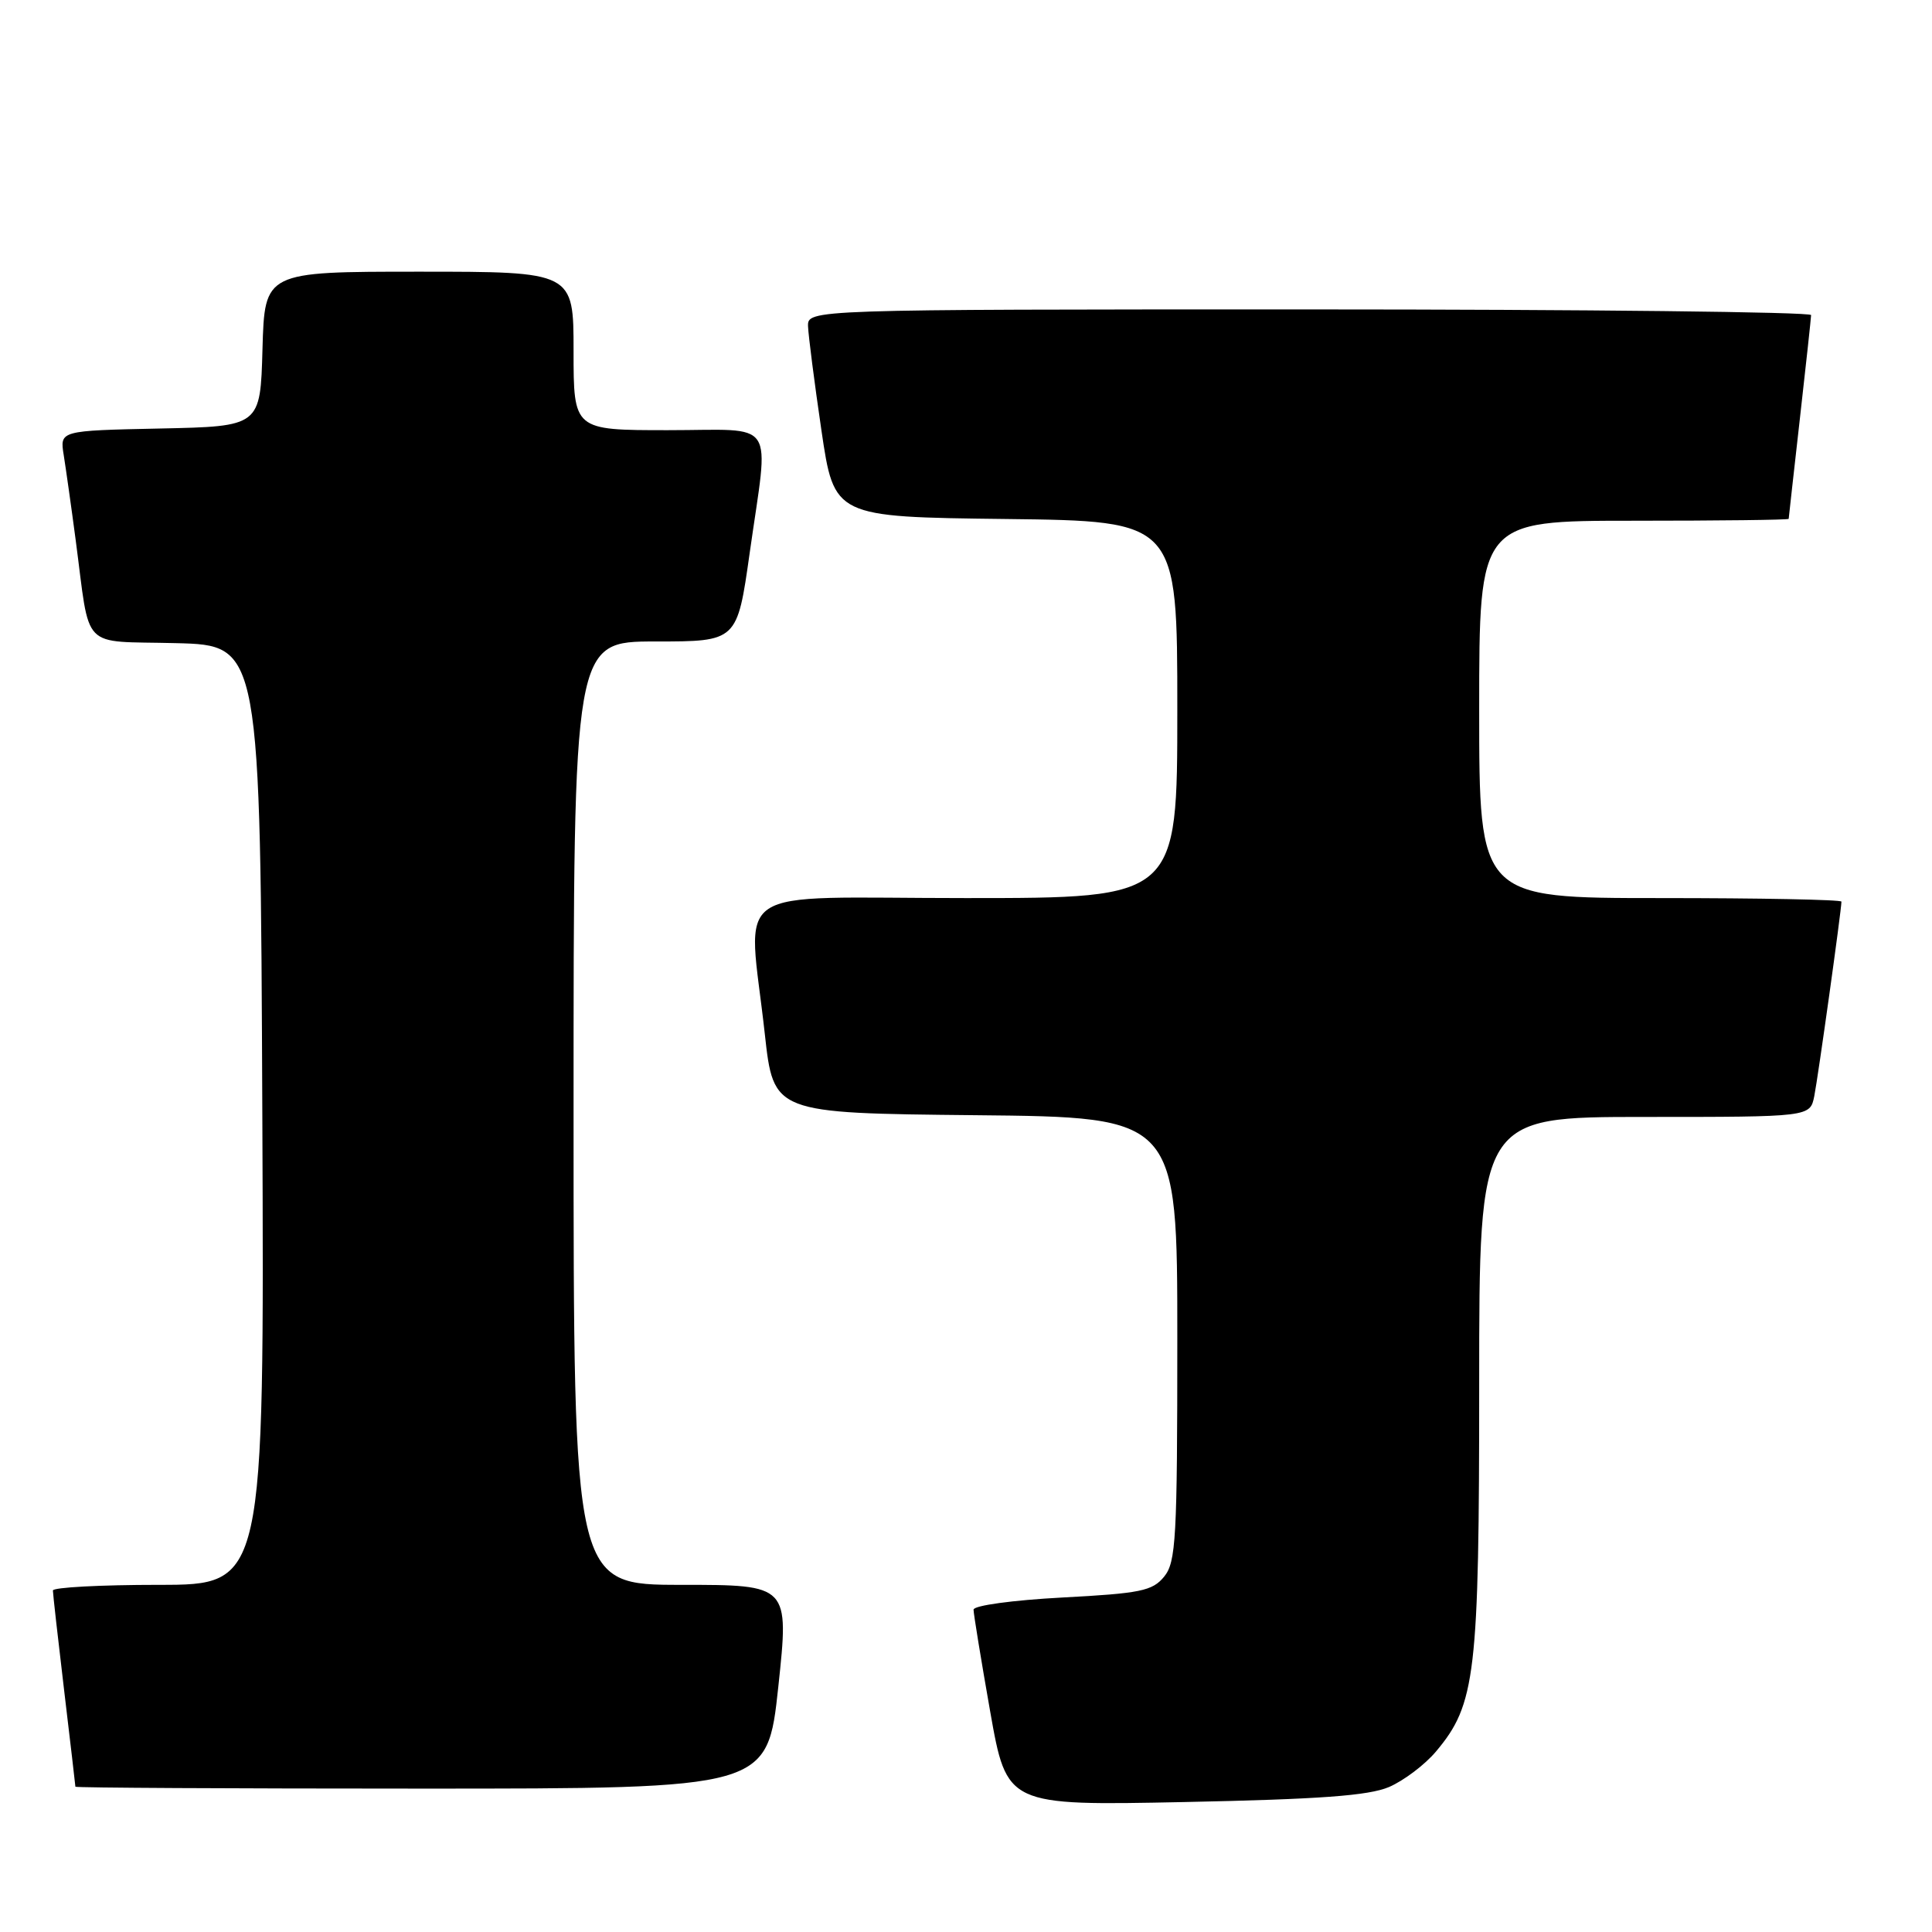<?xml version="1.0" encoding="UTF-8" standalone="no"?>
<!DOCTYPE svg PUBLIC "-//W3C//DTD SVG 1.1//EN" "http://www.w3.org/Graphics/SVG/1.1/DTD/svg11.dtd" >
<svg xmlns="http://www.w3.org/2000/svg" xmlns:xlink="http://www.w3.org/1999/xlink" version="1.1" viewBox="0 0 256 256">
 <g >
 <path fill="currentColor"
d=" M 184.05 236.79 C 186.00 235.95 188.80 233.84 190.27 232.09 C 195.54 225.83 196.00 221.92 196.00 183.32 C 196.00 148.00 196.00 148.00 217.92 148.00 C 239.84 148.00 239.84 148.00 240.40 145.25 C 240.90 142.75 244.00 120.57 244.00 119.47 C 244.00 119.21 233.20 119.00 220.00 119.00 C 196.00 119.00 196.00 119.00 196.00 94.00 C 196.00 69.00 196.00 69.00 216.50 69.00 C 227.78 69.00 237.00 68.89 237.01 68.75 C 237.02 68.61 237.68 62.65 238.49 55.50 C 239.30 48.35 239.97 42.16 239.98 41.75 C 239.99 41.34 210.07 41.00 173.50 41.00 C 107.00 41.00 107.00 41.00 107.07 43.25 C 107.12 44.49 107.91 50.67 108.84 57.00 C 110.53 68.50 110.53 68.50 133.26 68.77 C 156.00 69.04 156.00 69.04 156.00 94.02 C 156.00 119.00 156.00 119.00 128.00 119.00 C 95.93 119.00 99.12 116.84 101.34 137.00 C 102.50 147.50 102.50 147.50 129.25 147.77 C 156.00 148.03 156.00 148.03 156.00 177.41 C 156.00 203.90 155.83 206.99 154.25 208.92 C 152.70 210.81 151.13 211.13 140.75 211.68 C 134.17 212.03 129.00 212.74 129.00 213.29 C 129.00 213.82 129.99 219.89 131.20 226.76 C 133.41 239.26 133.41 239.26 156.95 238.78 C 174.90 238.41 181.34 237.94 184.05 236.79 Z  M 103.13 223.50 C 104.57 210.00 104.57 210.00 90.28 210.00 C 76.00 210.00 76.00 210.00 76.00 147.50 C 76.00 85.00 76.00 85.00 86.84 85.00 C 97.68 85.00 97.68 85.00 99.34 73.25 C 101.90 55.15 103.14 57.00 88.50 57.00 C 76.00 57.00 76.00 57.00 76.00 46.50 C 76.00 36.00 76.00 36.00 55.53 36.00 C 35.07 36.00 35.07 36.00 34.78 46.25 C 34.50 56.50 34.50 56.50 21.21 56.78 C 7.92 57.06 7.92 57.06 8.44 60.28 C 8.72 62.05 9.44 67.10 10.02 71.50 C 12.01 86.46 10.49 84.89 23.32 85.22 C 34.50 85.50 34.50 85.50 34.76 147.75 C 35.02 210.00 35.02 210.00 21.01 210.00 C 13.30 210.00 7.00 210.34 7.01 210.75 C 7.01 211.16 7.68 217.12 8.50 224.00 C 9.32 230.88 9.99 236.61 9.99 236.75 C 10.00 236.89 30.63 237.00 55.84 237.00 C 101.68 237.00 101.68 237.00 103.13 223.50 Z "/>
</g>
</svg>